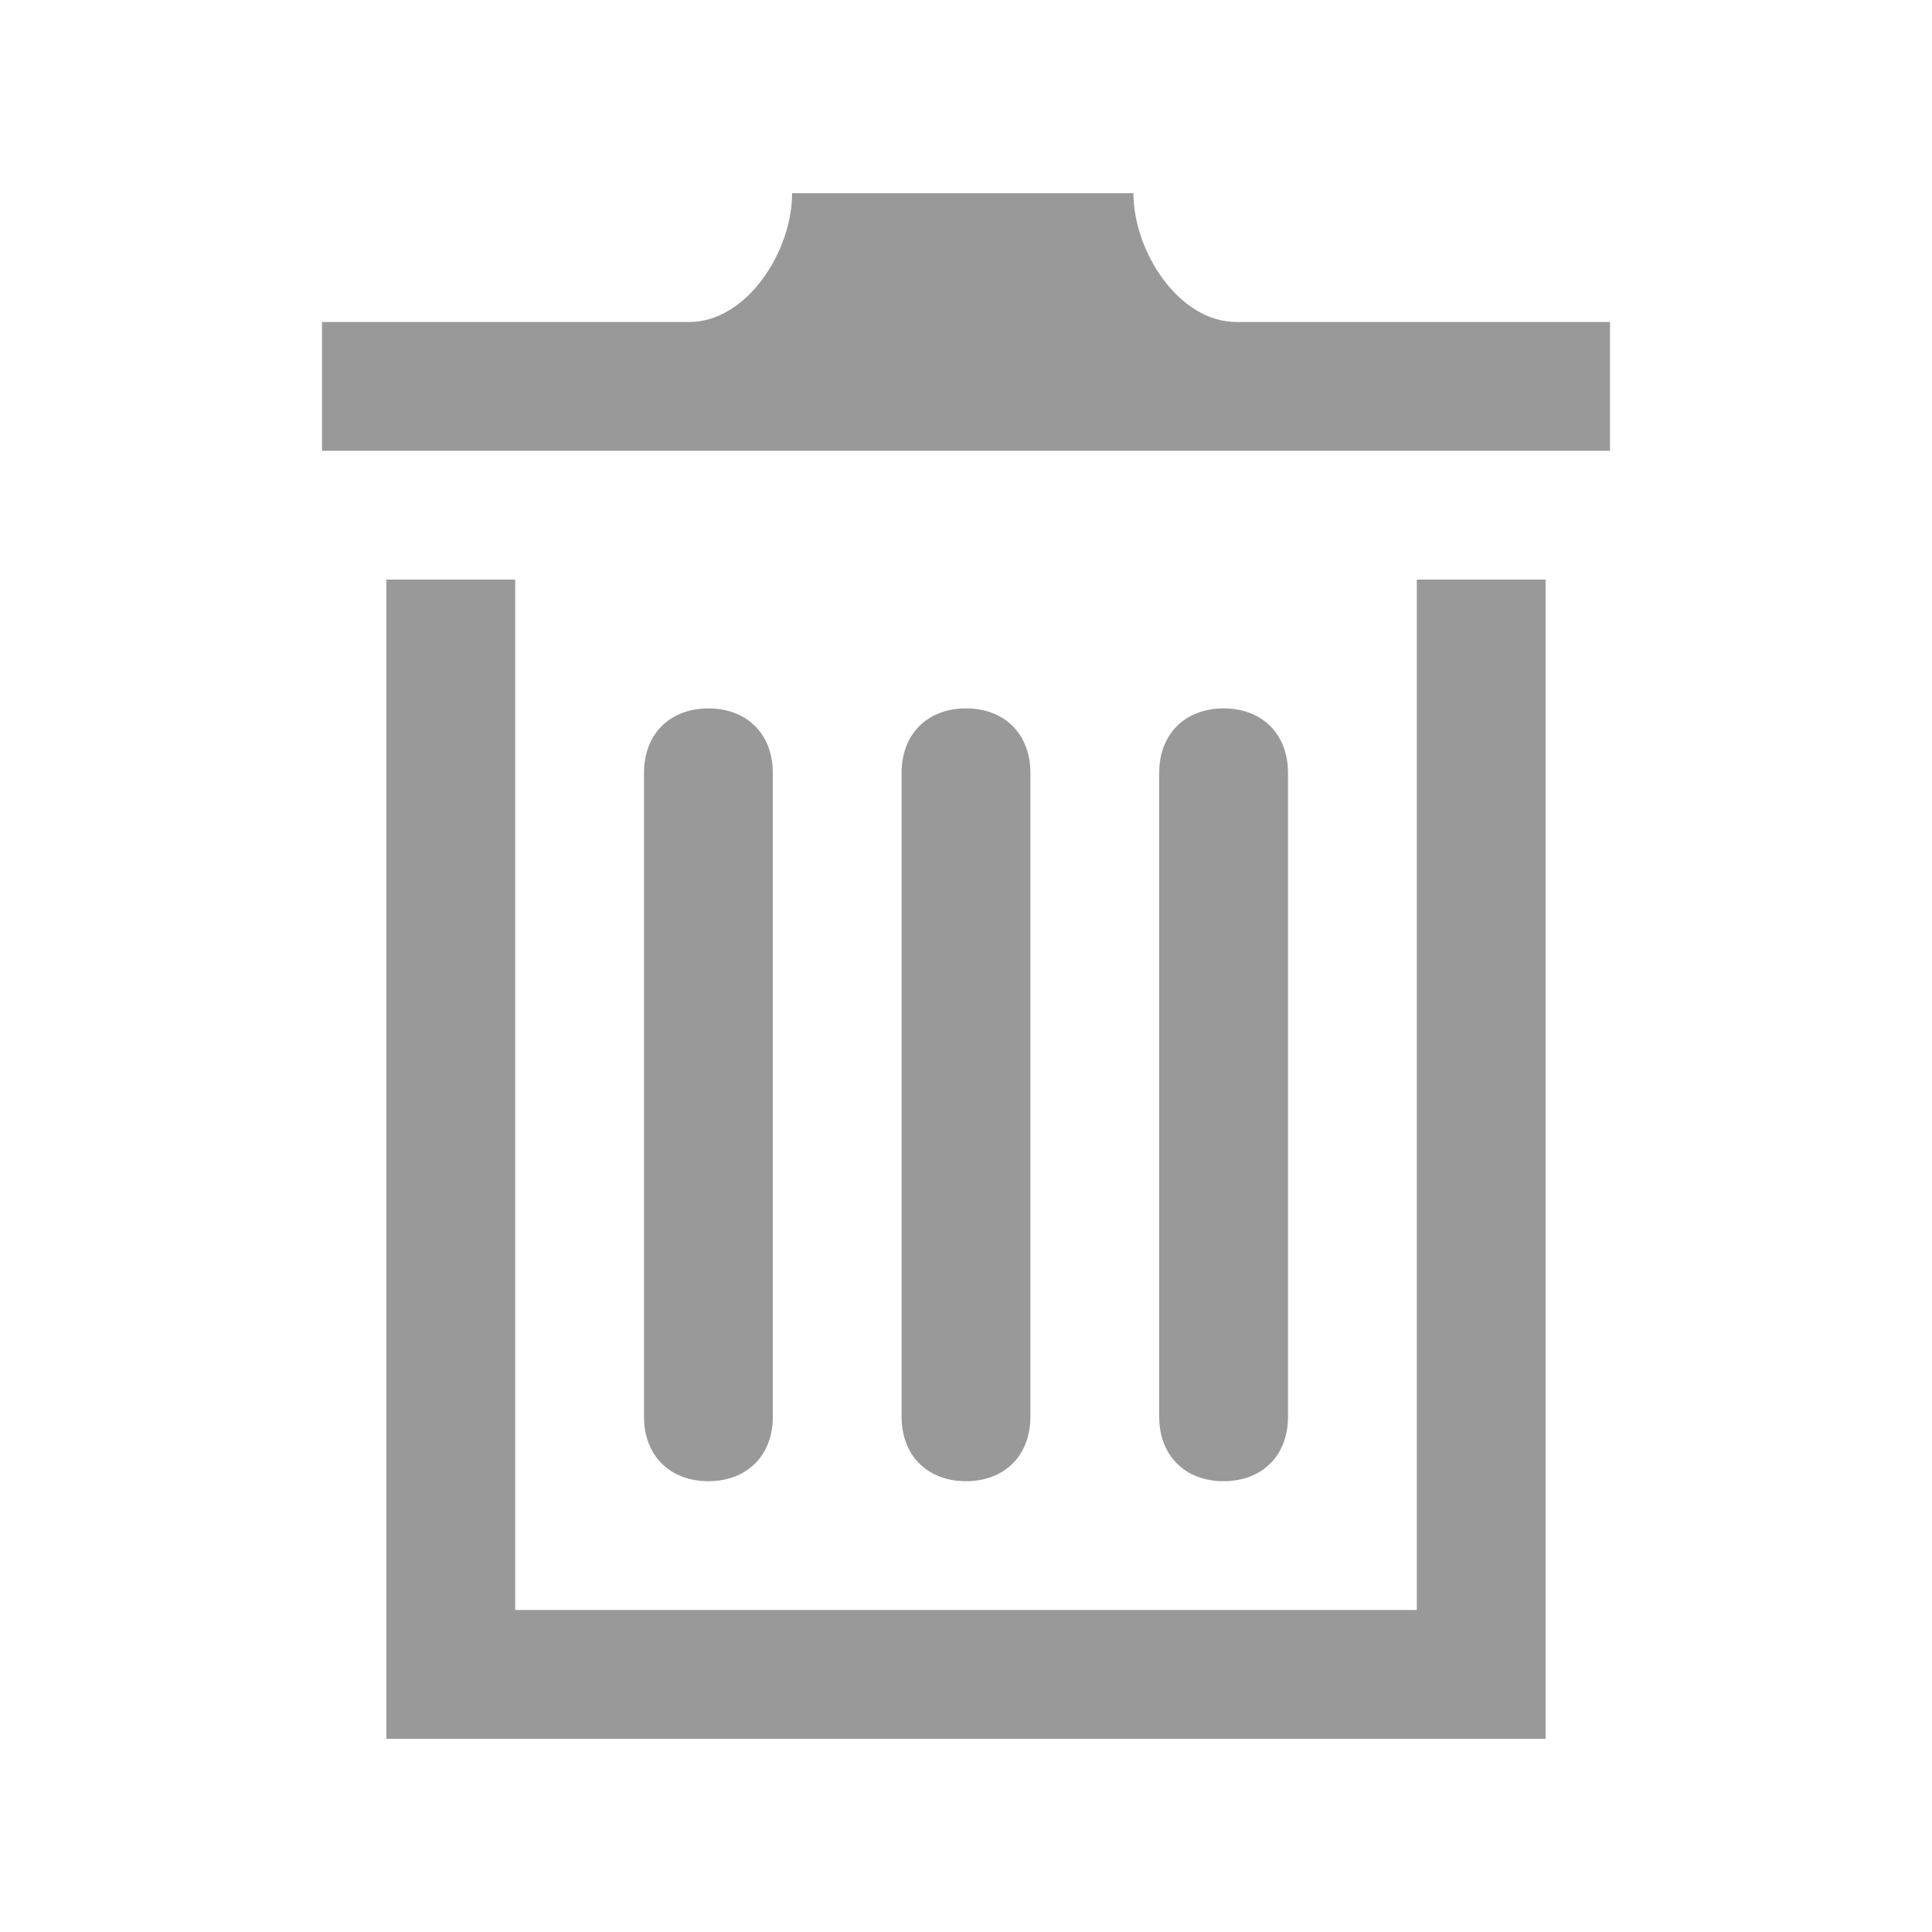 <?xml version="1.0" encoding="utf-8"?>
<!-- Generator: Adobe Illustrator 19.0.0, SVG Export Plug-In . SVG Version: 6.00 Build 0)  -->
<!DOCTYPE svg PUBLIC "-//W3C//DTD SVG 1.1//EN" "http://www.w3.org/Graphics/SVG/1.1/DTD/svg11.dtd">
<svg version="1.1" id="Layer_1" xmlns="http://www.w3.org/2000/svg" xmlns:xlink="http://www.w3.org/1999/xlink" x="0px" y="0px"
	 viewBox="0 0 30 30" style="enable-background:new 0 0 30 30;" xml:space="preserve">
<style type="text/css">
	.st0{fill:#999999;}
</style>
<path class="st0" d="M12,22c0,0.6-0.4,1-1,1s-1-0.4-1-1V12c0-0.6,0.4-1,1-1s1,0.4,1,1V22z M16,22c0,0.6-0.4,1-1,1s-1-0.4-1-1V12
	c0-0.6,0.4-1,1-1s1,0.4,1,1V22z M20,22c0,0.6-0.4,1-1,1s-1-0.4-1-1V12c0-0.6,0.4-1,1-1s1,0.4,1,1V22z M25,5v2H5V5h5.7
	c0.9,0,1.6-1.1,1.6-2h5.3c0,0.9,0.7,2,1.6,2H25z M22,9v16H8V9H6v18h18V9H22z"/>
</svg>
